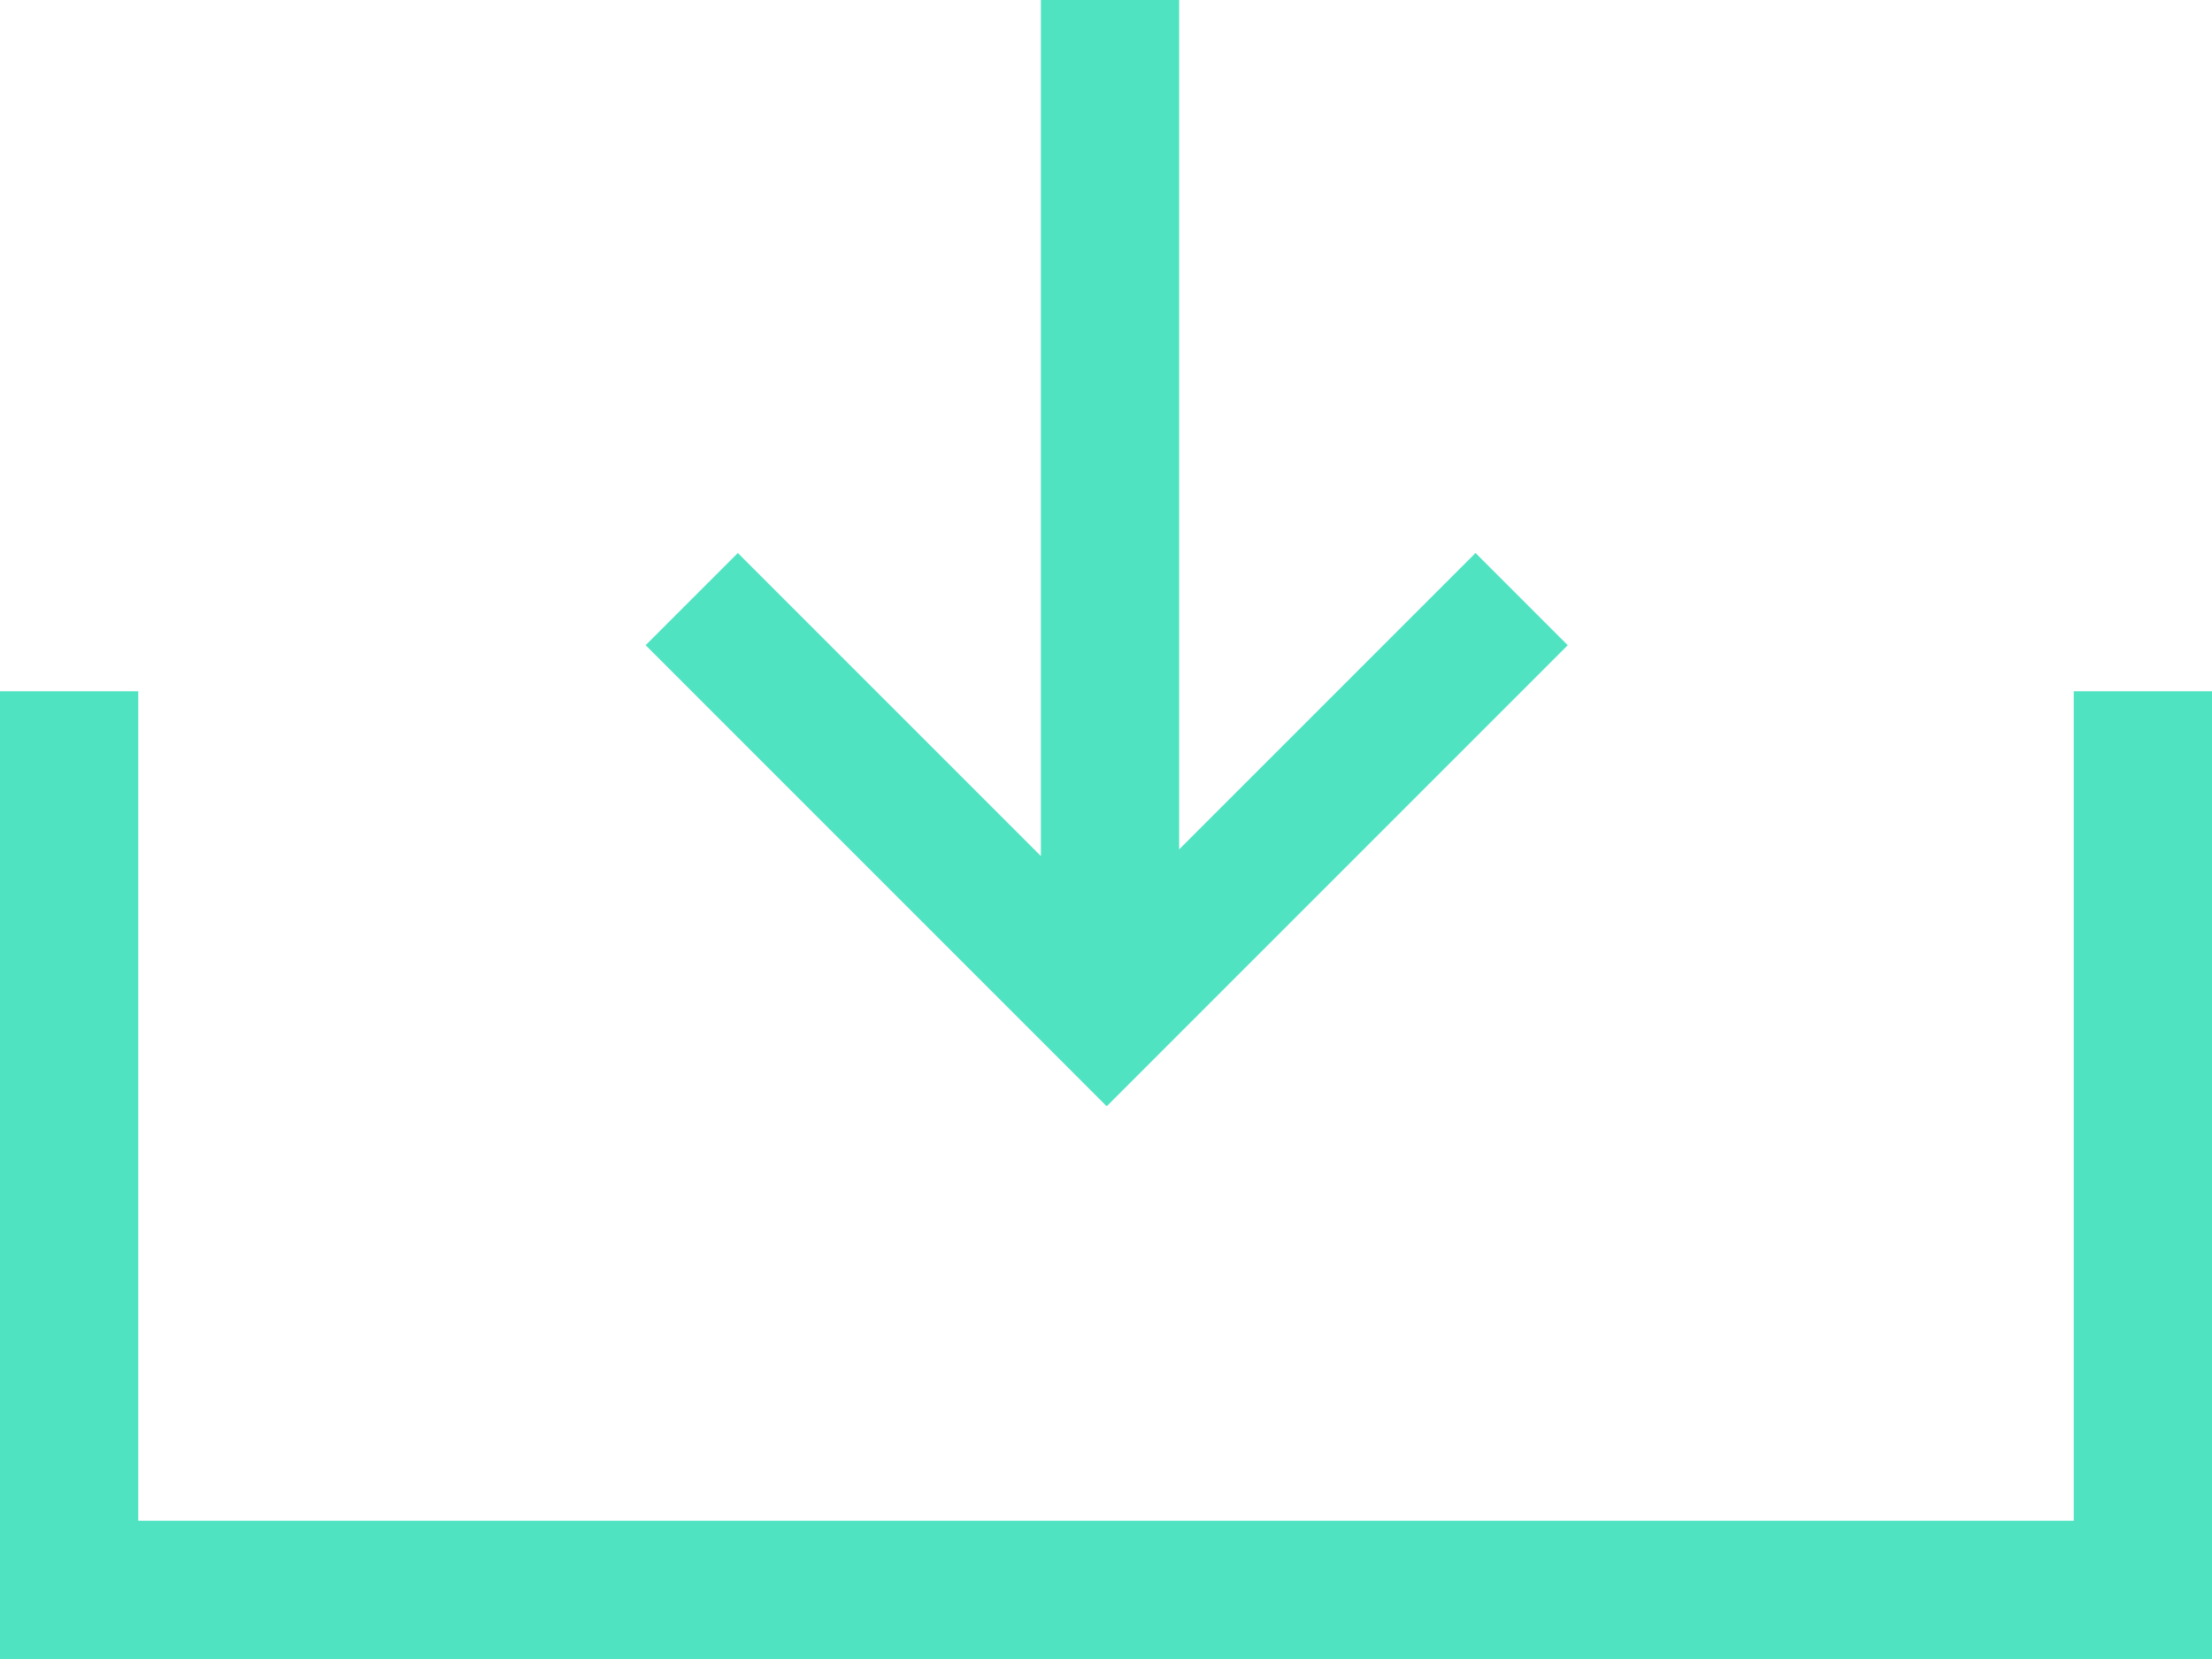 <svg xmlns="http://www.w3.org/2000/svg" width="16" height="12" fill="#50E3C2">
  <path d="M0 5h1v7H0V5zm15 0h1v7h-1V5zM7.529 0h1v7h-1V0zM4.67 4.667L5.337 4l3.333 3.333L8.003 8 4.67 4.667zM10.673 4l.667.667L8.007 8l-.667-.667L10.673 4zM0 12v-1h16v1H0z"/>
</svg>
